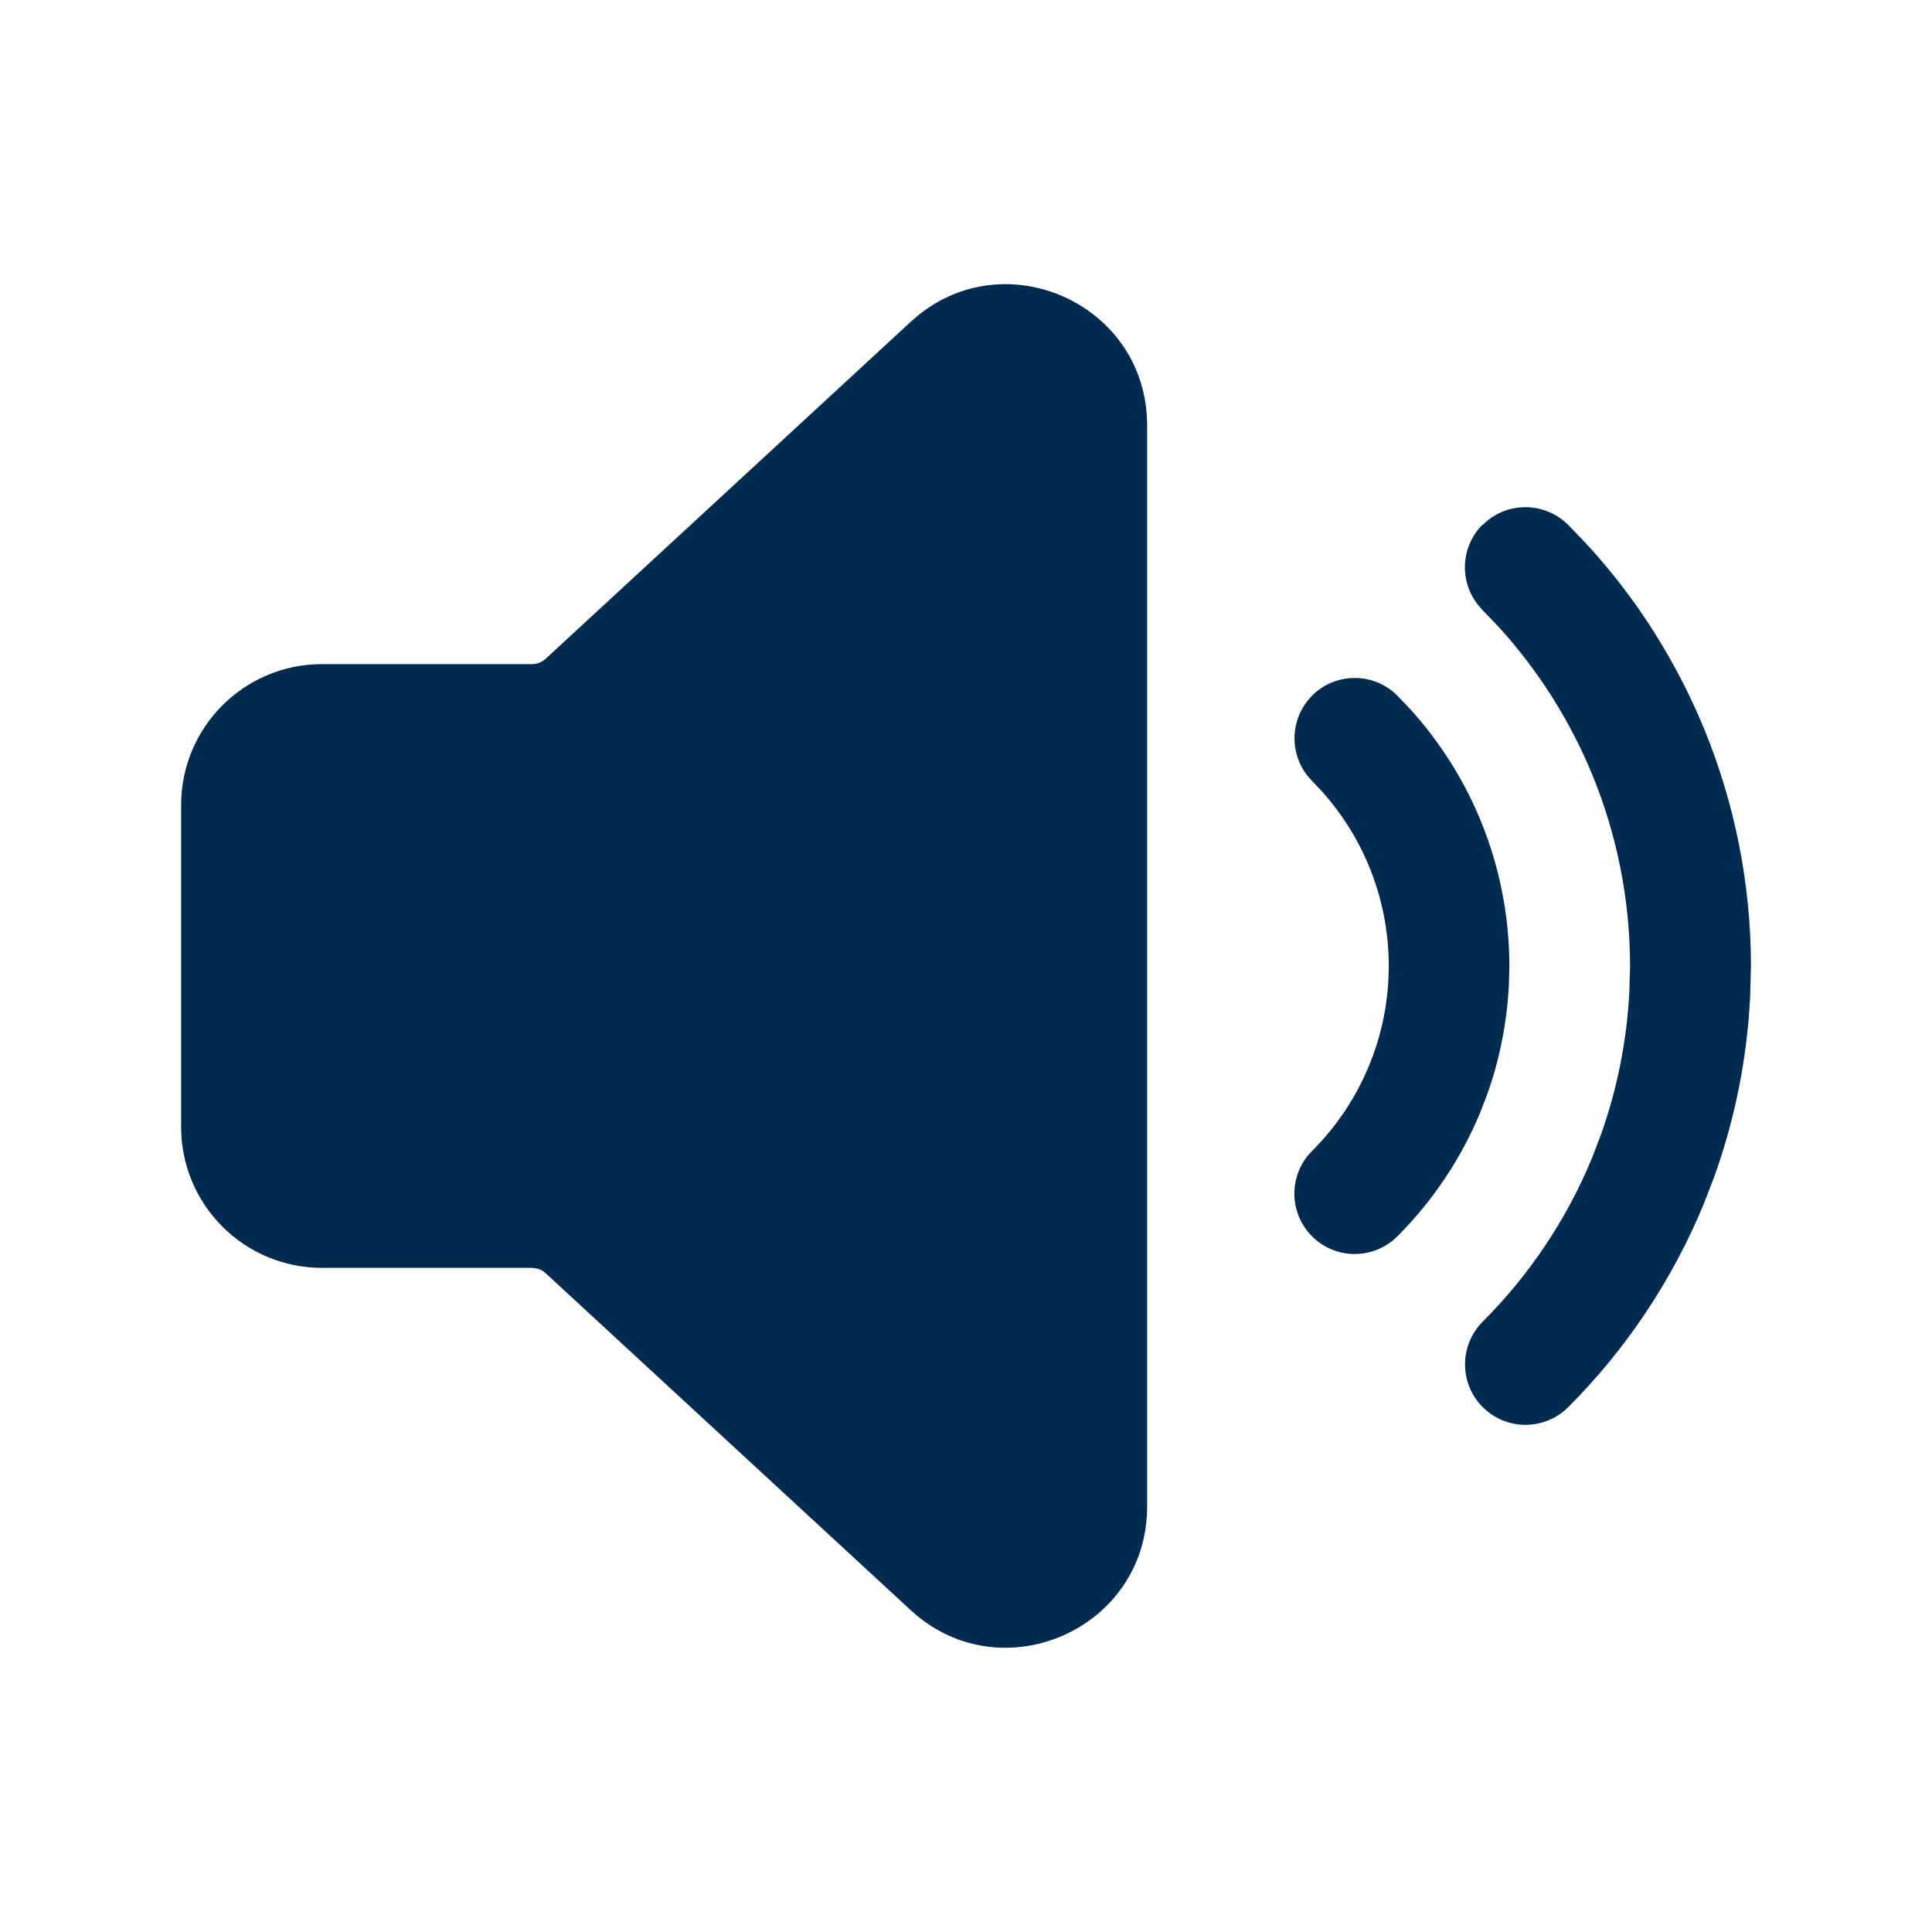<svg width="24" height="24" viewBox="0 0 24 24" fill="none" xmlns="http://www.w3.org/2000/svg">
<path d="M11.42,3.906c1.126,-0.893 2.83,-0.1 2.83,1.378v13.432c-0,1.525 -1.816,2.32 -2.937,1.286l-4.535,-4.186c-0.035,-0.032 -0.077,-0.053 -0.123,-0.061l-0.046,-0.005h-2.609c-0.966,0 -1.75,-0.784 -1.75,-1.75v-4c0,-0.966 0.783,-1.75 1.75,-1.75h2.609c0.063,-0 0.123,-0.024 0.169,-0.066l4.535,-4.186zM18.419,6.52c0.275,-0.275 0.709,-0.291 1.004,-0.051l0.058,0.051l0.263,0.276c0.597,0.658 1.076,1.416 1.417,2.238c0.389,0.94 0.59,1.948 0.59,2.966l-0.01,0.381c-0.037,0.761 -0.187,1.512 -0.443,2.229l-0.137,0.355c-0.39,0.94 -0.96,1.795 -1.68,2.515c-0.293,0.293 -0.769,0.293 -1.062,0c-0.293,-0.293 -0.293,-0.769 0,-1.062c0.58,-0.58 1.041,-1.269 1.355,-2.027l0.11,-0.287c0.207,-0.578 0.327,-1.184 0.357,-1.797l0.008,-0.308c0,-0.821 -0.162,-1.633 -0.476,-2.392c-0.275,-0.663 -0.662,-1.274 -1.143,-1.805l-0.213,-0.223l-0.051,-0.058c-0.24,-0.295 -0.224,-0.729 0.051,-1.004zM16.298,8.642c0.275,-0.275 0.709,-0.292 1.004,-0.052l0.057,0.052l0.161,0.169c0.366,0.404 0.66,0.868 0.869,1.372c0.238,0.576 0.361,1.194 0.361,1.817l-0.006,0.233c-0.023,0.466 -0.114,0.927 -0.271,1.366l-0.084,0.218c-0.239,0.576 -0.589,1.1 -1.03,1.541c-0.293,0.293 -0.768,0.293 -1.06,0c-0.293,-0.293 -0.293,-0.768 0,-1.06c0.302,-0.302 0.542,-0.66 0.705,-1.054l0.058,-0.149c0.108,-0.3 0.17,-0.616 0.186,-0.934l0.004,-0.16c0,-0.427 -0.084,-0.85 -0.247,-1.244c-0.143,-0.345 -0.344,-0.662 -0.595,-0.939l-0.11,-0.115l-0.051,-0.058c-0.24,-0.294 -0.223,-0.728 0.051,-1.003z" fill="#002B51"/>
</svg>
